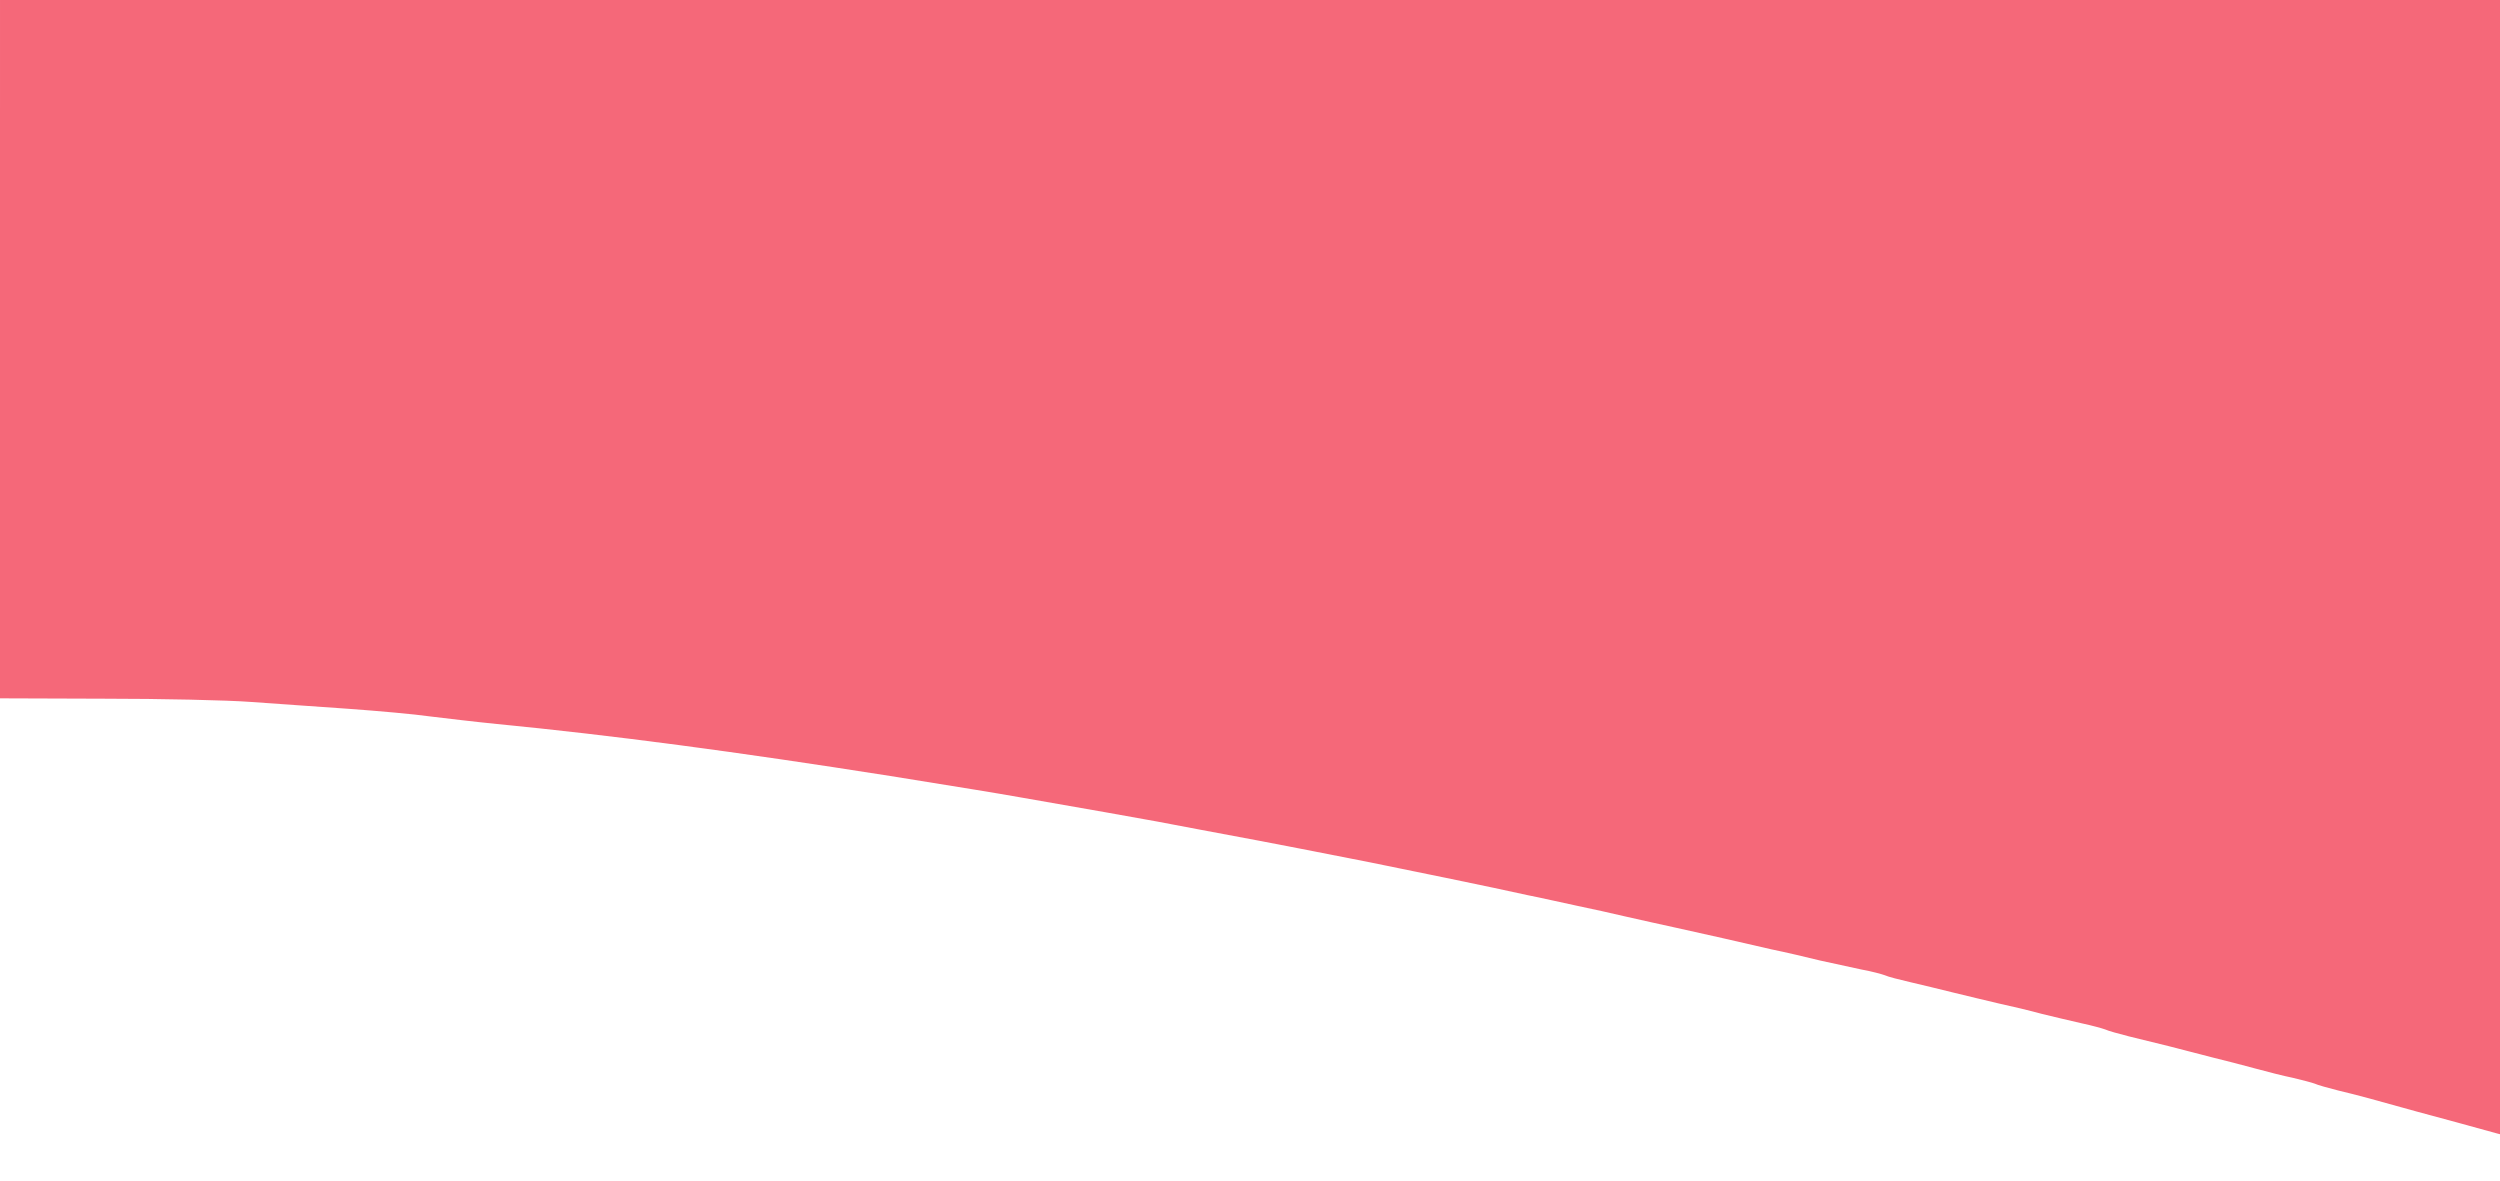 <?xml version="1.0" standalone="no"?>
<!DOCTYPE svg PUBLIC "-//W3C//DTD SVG 20010904//EN"
 "http://www.w3.org/TR/2001/REC-SVG-20010904/DTD/svg10.dtd">
<svg version="1.0" xmlns="http://www.w3.org/2000/svg"
 width="100%" height="100%" viewBox="0 0 900 425"
 preserveAspectRatio="xMidYMid meet">
<g transform="translate(0,579) scale(0.13,-0.13)"
fill="#f56879" stroke="none">
<path d="M0 4155 l0 -1635 288 -1 c158 0 341 -4 407 -9 66 -5 188 -13 270 -19
83 -6 184 -15 225 -21 41 -5 125 -15 185 -21 319 -31 665 -77 1090 -144 229
-37 274 -44 365 -60 234 -41 269 -47 340 -60 41 -7 111 -21 155 -29 44 -8 116
-22 160 -30 75 -14 134 -26 308 -60 118 -24 339 -69 437 -91 36 -7 97 -21 135
-29 39 -8 102 -22 140 -31 39 -9 99 -22 135 -30 36 -8 94 -21 130 -29 36 -8
97 -22 135 -31 39 -8 99 -22 135 -31 36 -8 88 -19 115 -25 28 -5 57 -13 65
-16 8 -4 40 -12 70 -19 30 -7 84 -20 120 -29 36 -9 92 -22 125 -30 33 -7 87
-20 120 -29 33 -8 83 -20 110 -26 28 -6 57 -14 65 -17 8 -4 38 -12 65 -19 28
-7 77 -19 110 -27 33 -9 87 -22 120 -31 33 -8 87 -22 120 -31 33 -9 80 -21
105 -26 25 -6 52 -13 60 -16 8 -4 38 -12 65 -19 47 -11 106 -27 220 -59 64
-17 144 -39 220 -60 33 -8 83 -22 110 -30 28 -7 70 -19 95 -25 25 -6 54 -15
65 -20 19 -8 65 -21 150 -41 22 -5 49 -13 60 -18 19 -9 62 -21 150 -42 22 -5
49 -13 60 -18 20 -9 50 -18 170 -47 33 -8 85 -21 115 -29 398 -100 745 -151
1033 -154 l77 -1 0 2450 0 2450 -4500 0 -4500 0 0 -1635z"/>
</g>
</svg>
